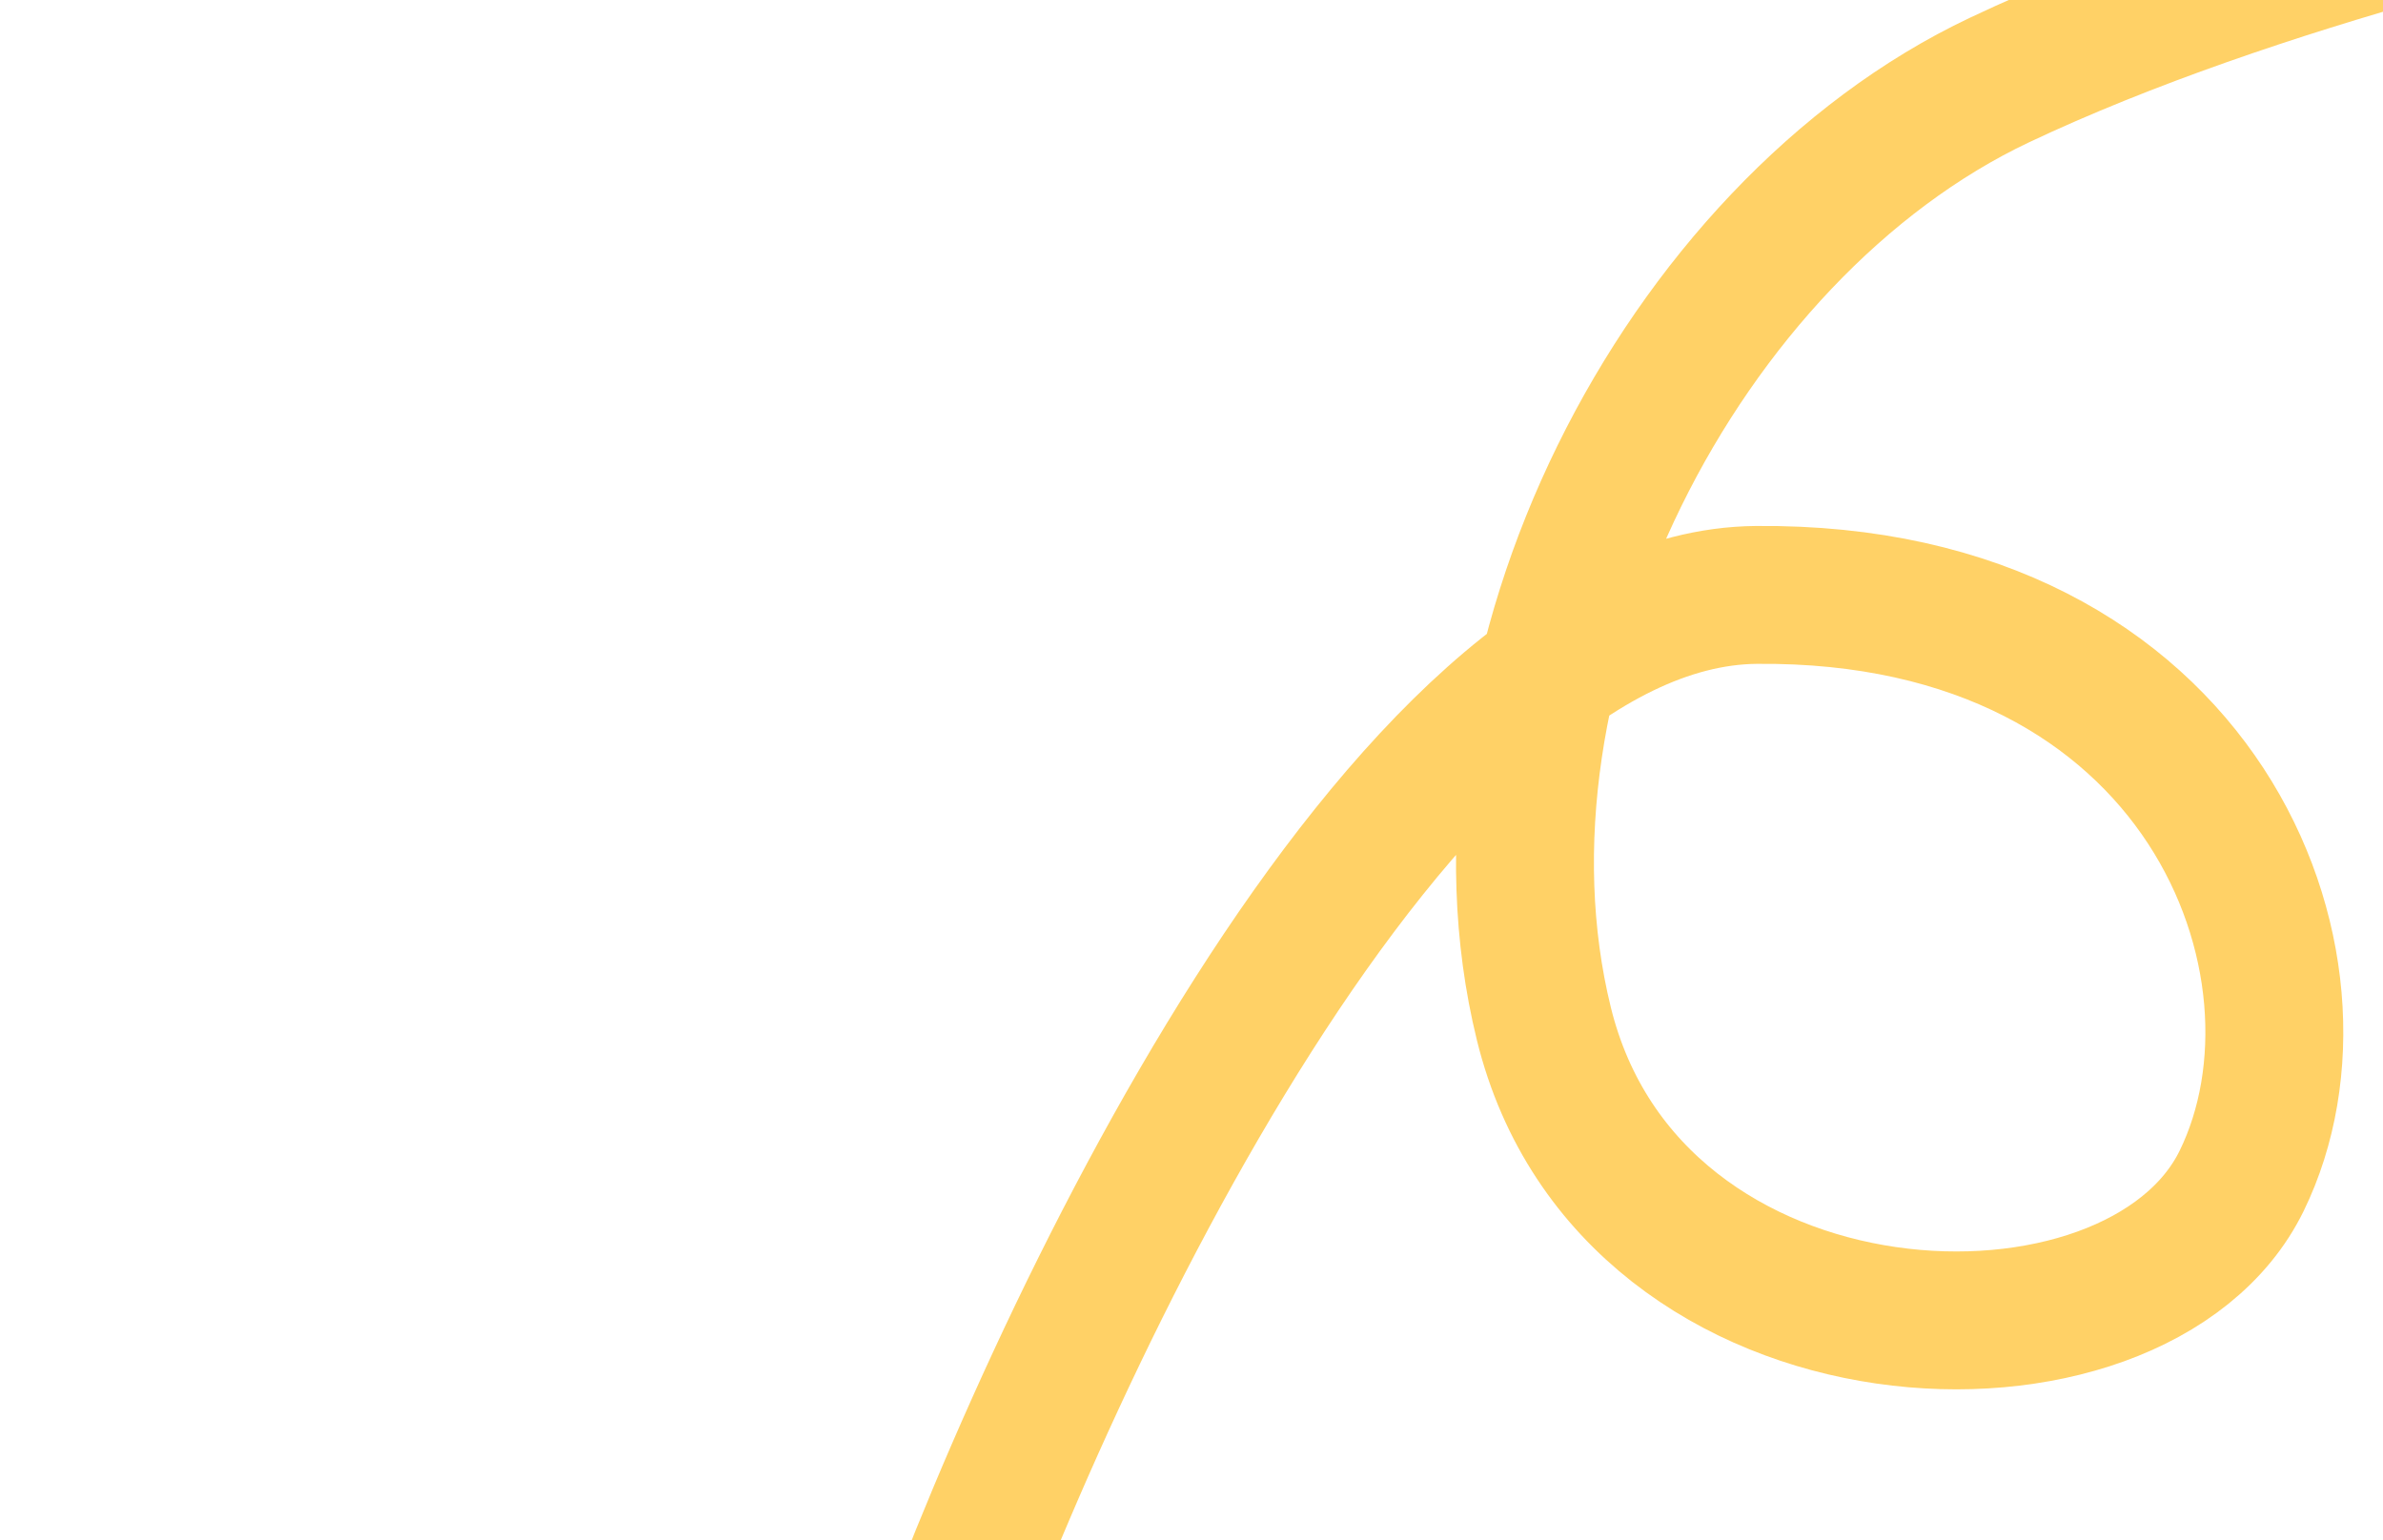 <svg width="1728" height="1117" viewBox="0 0 1728 1117" fill="none" xmlns="http://www.w3.org/2000/svg">
<g clip-path="url(#clip0_1_364)">
<path d="M668 1240.5C761.833 971.833 1014.3 433.9 1273.5 431.5C1597.5 428.5 1701.5 701 1625.5 856.5C1549.5 1012 1182.5 999 1119.5 742.5C1056.5 486 1218.5 167.5 1450 58C1635.2 -29.6 1886.83 -87.833 1989.5 -106" stroke="#FFD166" stroke-width="100"/>
</g>
<defs>
<clipPath id="clip0_1_364">
<rect width="1728" height="1117" fill="white"/>
</clipPath>
</defs>
</svg>
